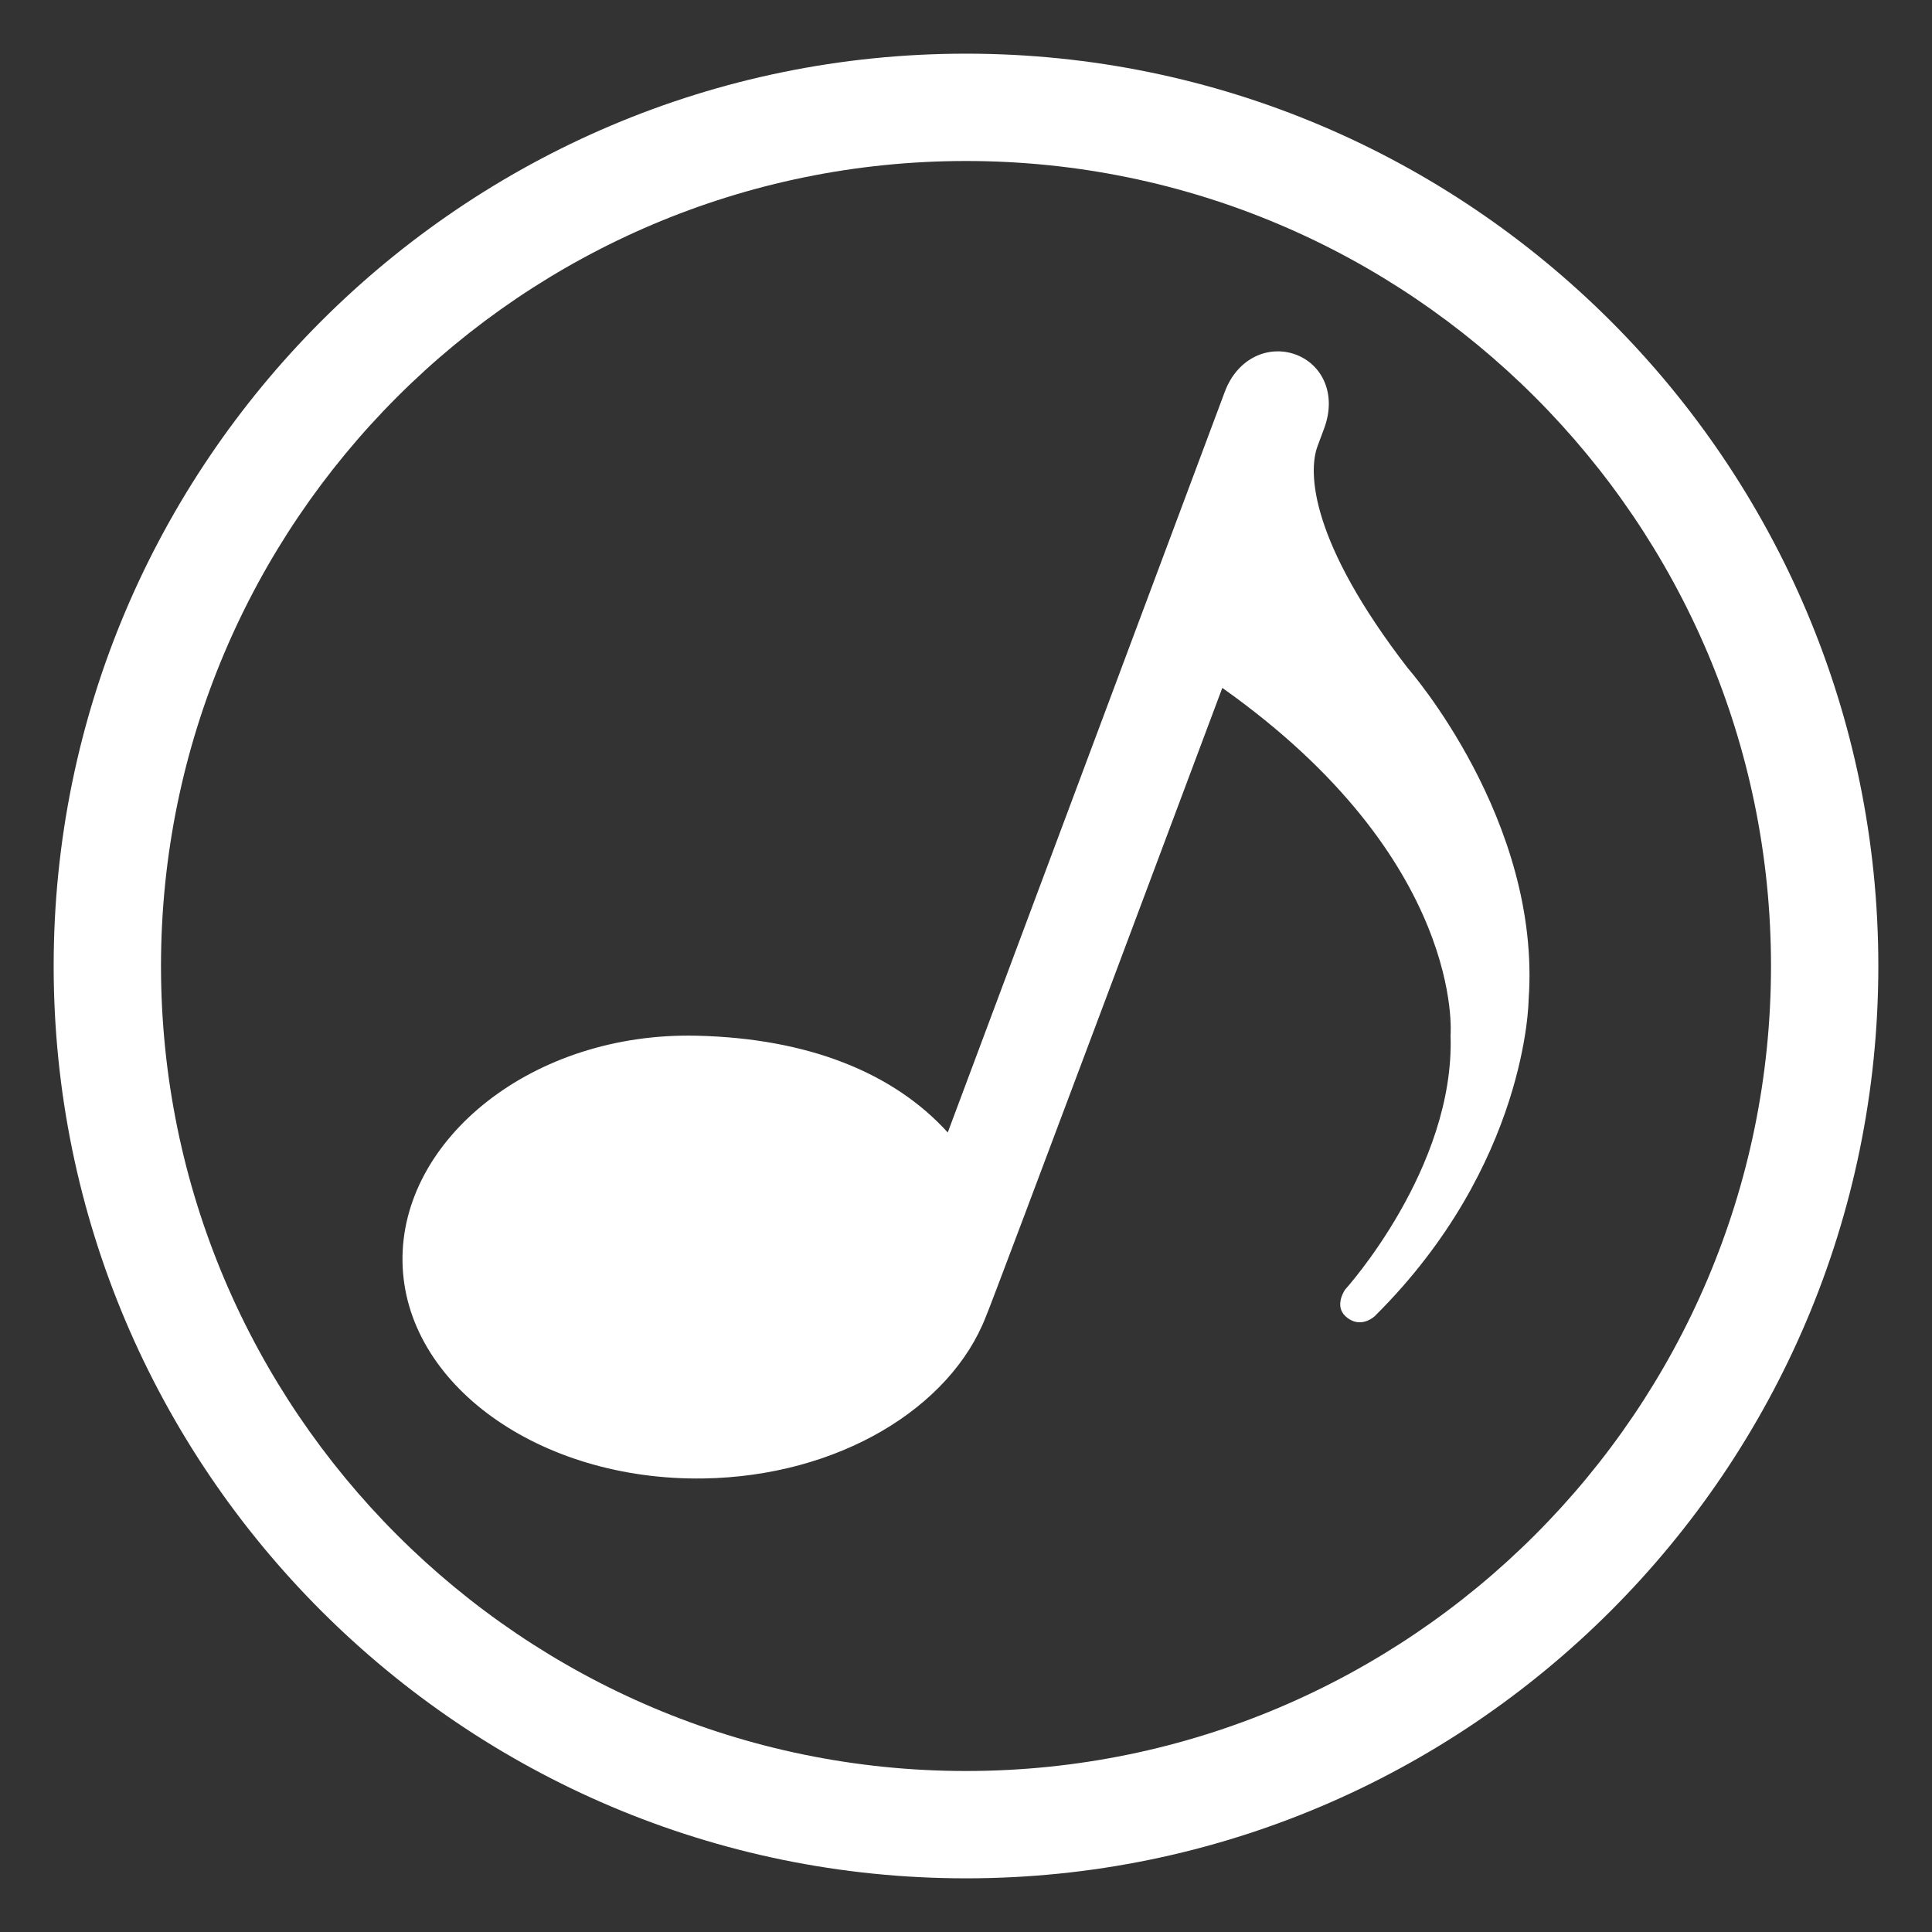<?xml version="1.0" encoding="iso-8859-1"?>
<!-- Generator: Adobe Illustrator 18.0.0, SVG Export Plug-In . SVG Version: 6.00 Build 0)  -->
<!DOCTYPE svg PUBLIC "-//W3C//DTD SVG 1.1//EN" "http://www.w3.org/Graphics/SVG/1.1/DTD/svg11.dtd">
<svg version="1.1" id="&#x56FE;&#x5C42;_1" xmlns="http://www.w3.org/2000/svg" xmlns:xlink="http://www.w3.org/1999/xlink" x="0px"
	 y="0px" viewBox="0 0 36 36" style="enable-background:new 0 0 36 36;" xml:space="preserve">
<rect x="0" y="0" width="36" height="36" fill="#333333" stroke="none"/>
<g>
	<path style="fill:#FFFFFF;" d="M24.55,8.315l0.123-0.331c0.24-0.644-0.038-1.196-0.531-1.378c-0.494-0.181-1.081,0.054-1.321,0.698
		L17.66,21.102c-1.008-1.112-2.597-1.754-4.675-1.803c-3.062-0.073-5.52,1.931-5.485,4.21c0.035,2.279,2.545,4.086,5.607,4.04
		c2.508-0.039,4.605-1.31,5.265-3.02c0.051-0.084,4.404-11.711,4.404-11.711c4.538,3.214,4.253,6.473,4.253,6.473
		c0.083,2.48-1.965,4.739-1.965,4.739s-0.211,0.298,0.009,0.498c0.279,0.253,0.545-0.005,0.545-0.005
		c2.842-2.82,2.865-5.885,2.865-5.885c0.245-3.353-2.249-6.186-2.249-6.186C24.41,10.09,24.371,8.798,24.55,8.315z"/>
	<path style="fill:#FFFFFF;" d="M18,1C8.626,1,1,8.626,1,18s7.626,17,17,17s17-7.626,17-17S27.374,1,18,1z M18,33
		C9.729,33,3,26.271,3,18S9.729,3,18,3s15,6.729,15,15S26.271,33,18,33z"/>
</g>
</svg>
